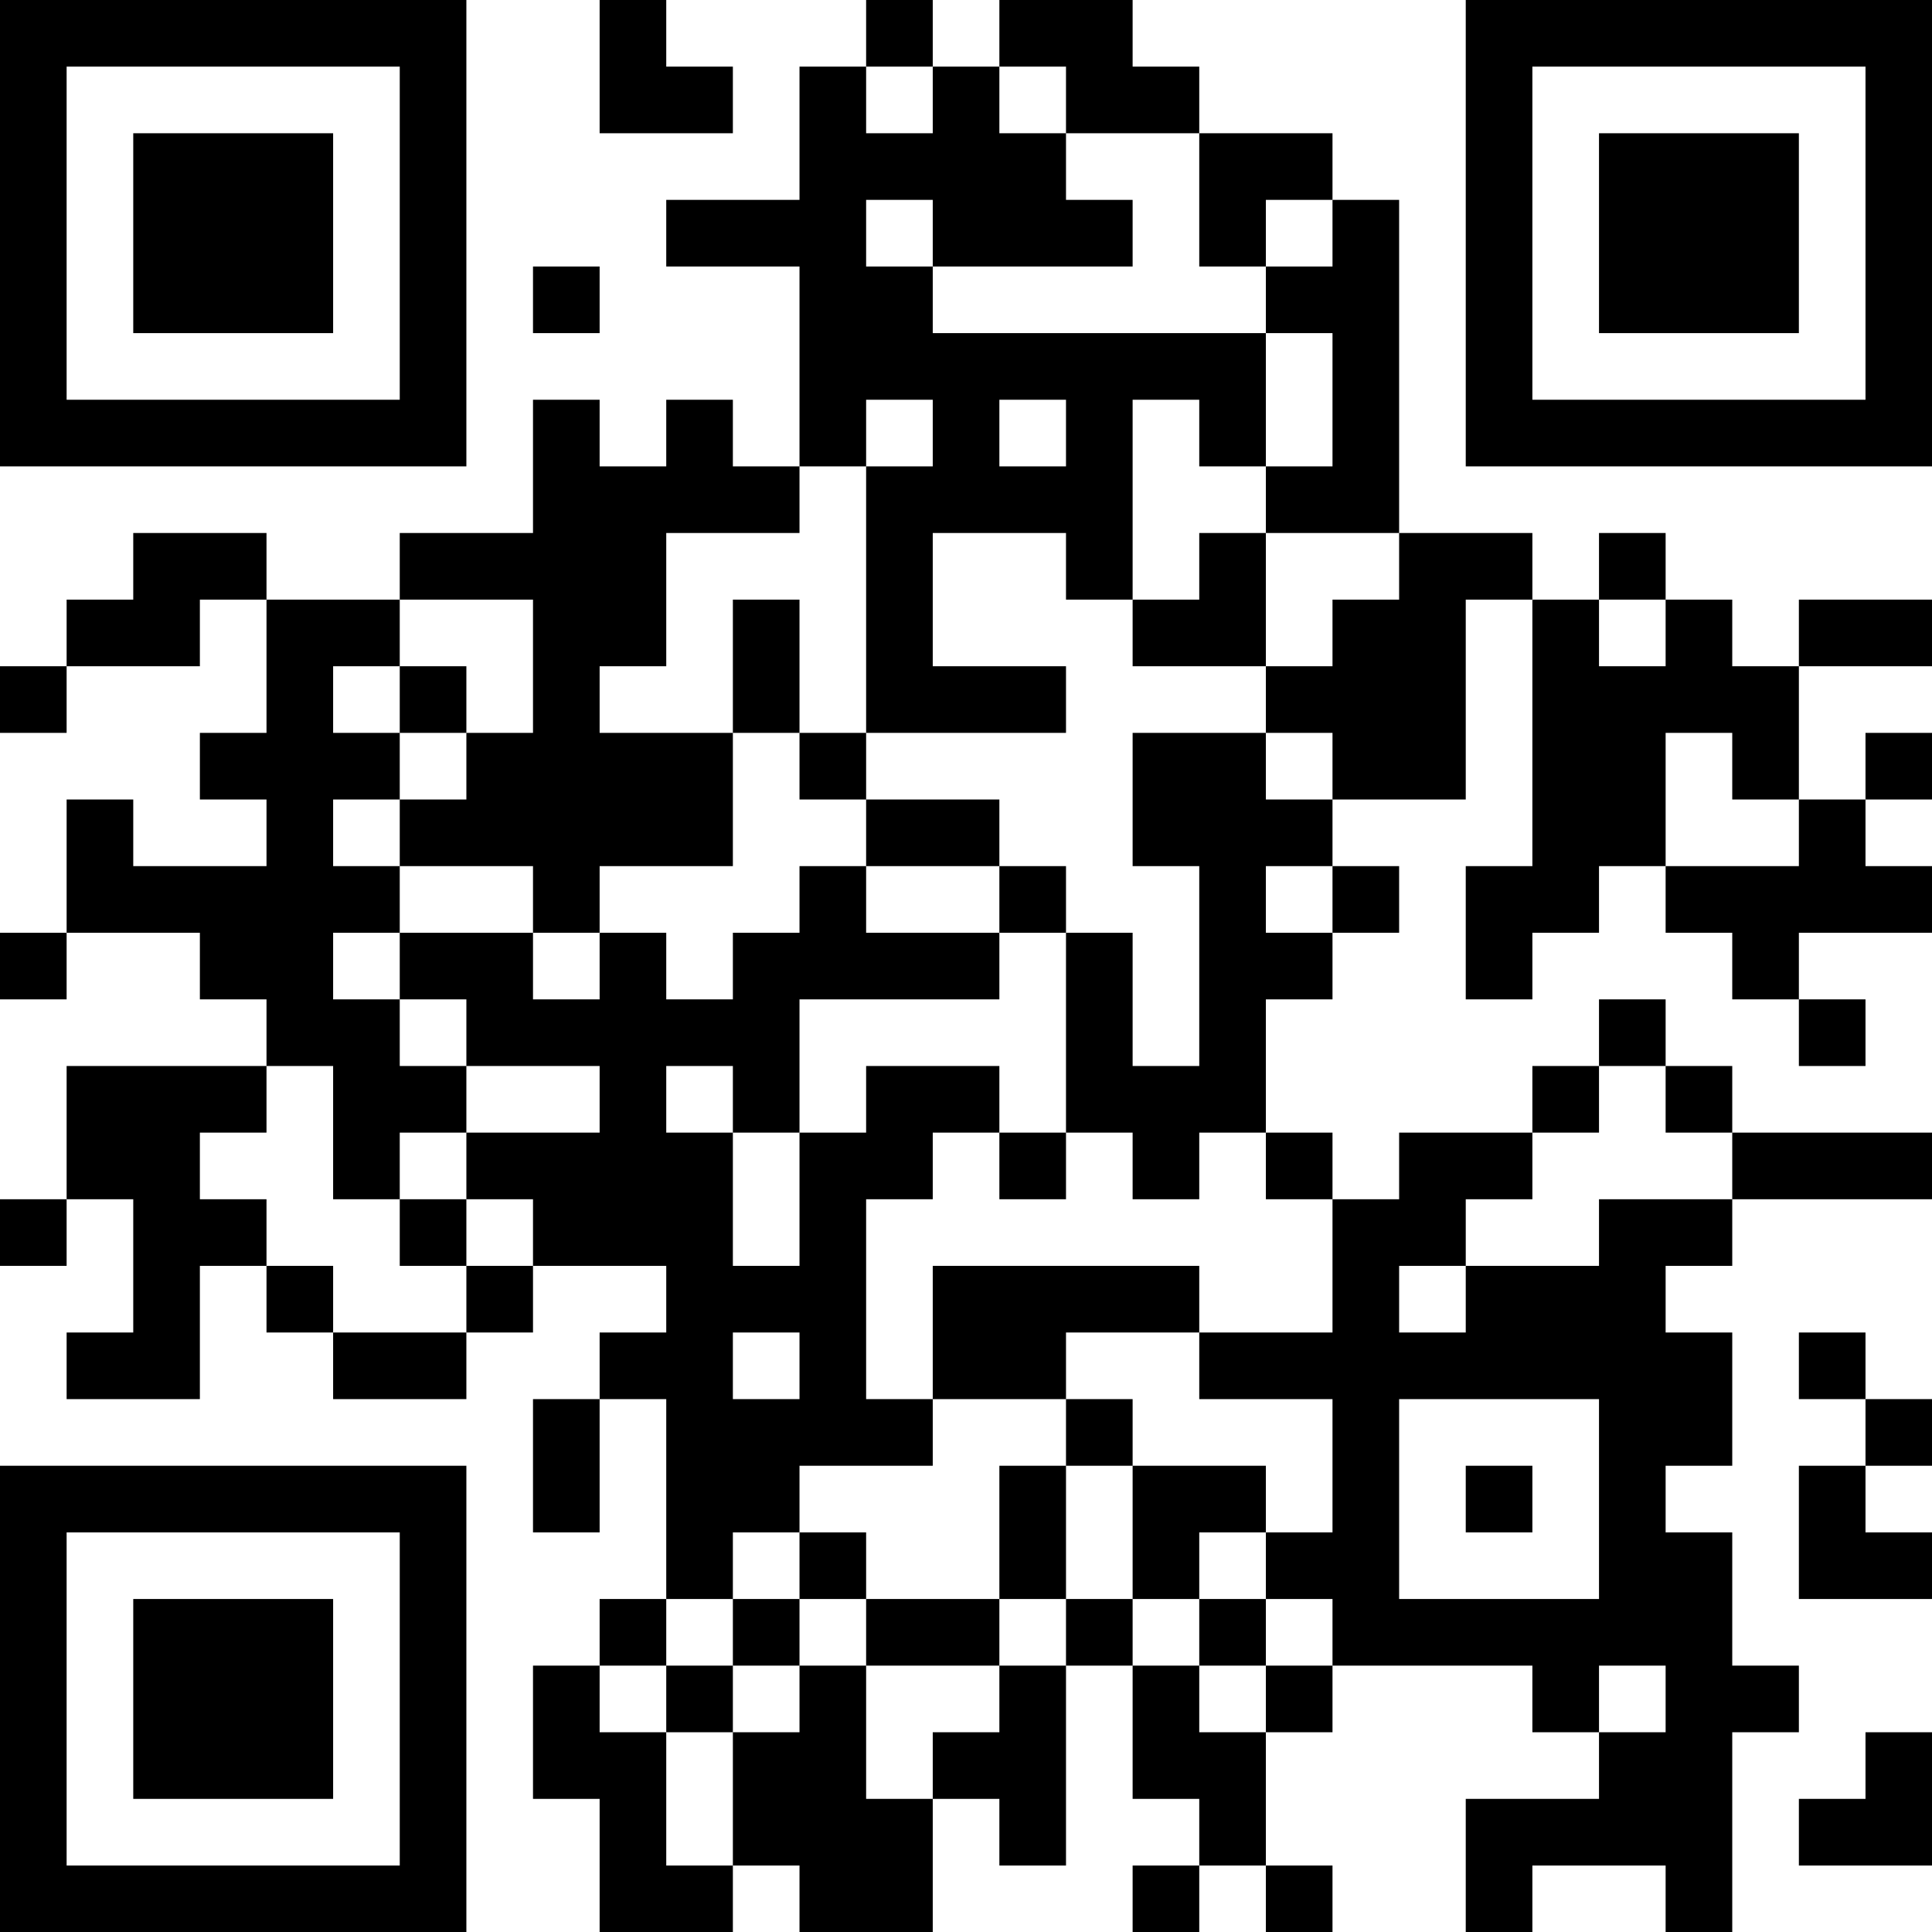 <?xml version="1.0" encoding="UTF-8"?>
<svg xmlns="http://www.w3.org/2000/svg" version="1.1" width="200" height="200" viewBox="0 0 200 200"><rect x="0" y="0" width="200" height="200" fill="#ffffff"/><g transform="scale(6.897)"><g transform="translate(0,0)"><path fill-rule="evenodd" d="M9 0L9 2L11 2L11 1L10 1L10 0ZM13 0L13 1L12 1L12 3L10 3L10 4L12 4L12 7L11 7L11 6L10 6L10 7L9 7L9 6L8 6L8 8L6 8L6 9L4 9L4 8L2 8L2 9L1 9L1 10L0 10L0 11L1 11L1 10L3 10L3 9L4 9L4 11L3 11L3 12L4 12L4 13L2 13L2 12L1 12L1 14L0 14L0 15L1 15L1 14L3 14L3 15L4 15L4 16L1 16L1 18L0 18L0 19L1 19L1 18L2 18L2 20L1 20L1 21L3 21L3 19L4 19L4 20L5 20L5 21L7 21L7 20L8 20L8 19L10 19L10 20L9 20L9 21L8 21L8 23L9 23L9 21L10 21L10 24L9 24L9 25L8 25L8 27L9 27L9 29L11 29L11 28L12 28L12 29L14 29L14 27L15 27L15 28L16 28L16 25L17 25L17 27L18 27L18 28L17 28L17 29L18 29L18 28L19 28L19 29L20 29L20 28L19 28L19 26L20 26L20 25L23 25L23 26L24 26L24 27L22 27L22 29L23 29L23 28L25 28L25 29L26 29L26 26L27 26L27 25L26 25L26 23L25 23L25 22L26 22L26 20L25 20L25 19L26 19L26 18L29 18L29 17L26 17L26 16L25 16L25 15L24 15L24 16L23 16L23 17L21 17L21 18L20 18L20 17L19 17L19 15L20 15L20 14L21 14L21 13L20 13L20 12L22 12L22 9L23 9L23 13L22 13L22 15L23 15L23 14L24 14L24 13L25 13L25 14L26 14L26 15L27 15L27 16L28 16L28 15L27 15L27 14L29 14L29 13L28 13L28 12L29 12L29 11L28 11L28 12L27 12L27 10L29 10L29 9L27 9L27 10L26 10L26 9L25 9L25 8L24 8L24 9L23 9L23 8L21 8L21 3L20 3L20 2L18 2L18 1L17 1L17 0L15 0L15 1L14 1L14 0ZM13 1L13 2L14 2L14 1ZM15 1L15 2L16 2L16 3L17 3L17 4L14 4L14 3L13 3L13 4L14 4L14 5L19 5L19 7L18 7L18 6L17 6L17 9L16 9L16 8L14 8L14 10L16 10L16 11L13 11L13 7L14 7L14 6L13 6L13 7L12 7L12 8L10 8L10 10L9 10L9 11L11 11L11 13L9 13L9 14L8 14L8 13L6 13L6 12L7 12L7 11L8 11L8 9L6 9L6 10L5 10L5 11L6 11L6 12L5 12L5 13L6 13L6 14L5 14L5 15L6 15L6 16L7 16L7 17L6 17L6 18L5 18L5 16L4 16L4 17L3 17L3 18L4 18L4 19L5 19L5 20L7 20L7 19L8 19L8 18L7 18L7 17L9 17L9 16L7 16L7 15L6 15L6 14L8 14L8 15L9 15L9 14L10 14L10 15L11 15L11 14L12 14L12 13L13 13L13 14L15 14L15 15L12 15L12 17L11 17L11 16L10 16L10 17L11 17L11 19L12 19L12 17L13 17L13 16L15 16L15 17L14 17L14 18L13 18L13 21L14 21L14 22L12 22L12 23L11 23L11 24L10 24L10 25L9 25L9 26L10 26L10 28L11 28L11 26L12 26L12 25L13 25L13 27L14 27L14 26L15 26L15 25L16 25L16 24L17 24L17 25L18 25L18 26L19 26L19 25L20 25L20 24L19 24L19 23L20 23L20 21L18 21L18 20L20 20L20 18L19 18L19 17L18 17L18 18L17 18L17 17L16 17L16 14L17 14L17 16L18 16L18 13L17 13L17 11L19 11L19 12L20 12L20 11L19 11L19 10L20 10L20 9L21 9L21 8L19 8L19 7L20 7L20 5L19 5L19 4L20 4L20 3L19 3L19 4L18 4L18 2L16 2L16 1ZM8 4L8 5L9 5L9 4ZM15 6L15 7L16 7L16 6ZM18 8L18 9L17 9L17 10L19 10L19 8ZM11 9L11 11L12 11L12 12L13 12L13 13L15 13L15 14L16 14L16 13L15 13L15 12L13 12L13 11L12 11L12 9ZM24 9L24 10L25 10L25 9ZM6 10L6 11L7 11L7 10ZM25 11L25 13L27 13L27 12L26 12L26 11ZM19 13L19 14L20 14L20 13ZM24 16L24 17L23 17L23 18L22 18L22 19L21 19L21 20L22 20L22 19L24 19L24 18L26 18L26 17L25 17L25 16ZM15 17L15 18L16 18L16 17ZM6 18L6 19L7 19L7 18ZM14 19L14 21L16 21L16 22L15 22L15 24L13 24L13 23L12 23L12 24L11 24L11 25L10 25L10 26L11 26L11 25L12 25L12 24L13 24L13 25L15 25L15 24L16 24L16 22L17 22L17 24L18 24L18 25L19 25L19 24L18 24L18 23L19 23L19 22L17 22L17 21L16 21L16 20L18 20L18 19ZM11 20L11 21L12 21L12 20ZM27 20L27 21L28 21L28 22L27 22L27 24L29 24L29 23L28 23L28 22L29 22L29 21L28 21L28 20ZM21 21L21 24L24 24L24 21ZM22 22L22 23L23 23L23 22ZM24 25L24 26L25 26L25 25ZM28 26L28 27L27 27L27 28L29 28L29 26ZM0 0L0 7L7 7L7 0ZM1 1L1 6L6 6L6 1ZM2 2L2 5L5 5L5 2ZM22 0L22 7L29 7L29 0ZM23 1L23 6L28 6L28 1ZM24 2L24 5L27 5L27 2ZM0 22L0 29L7 29L7 22ZM1 23L1 28L6 28L6 23ZM2 24L2 27L5 27L5 24Z" fill="#000000"/></g></g></svg>
